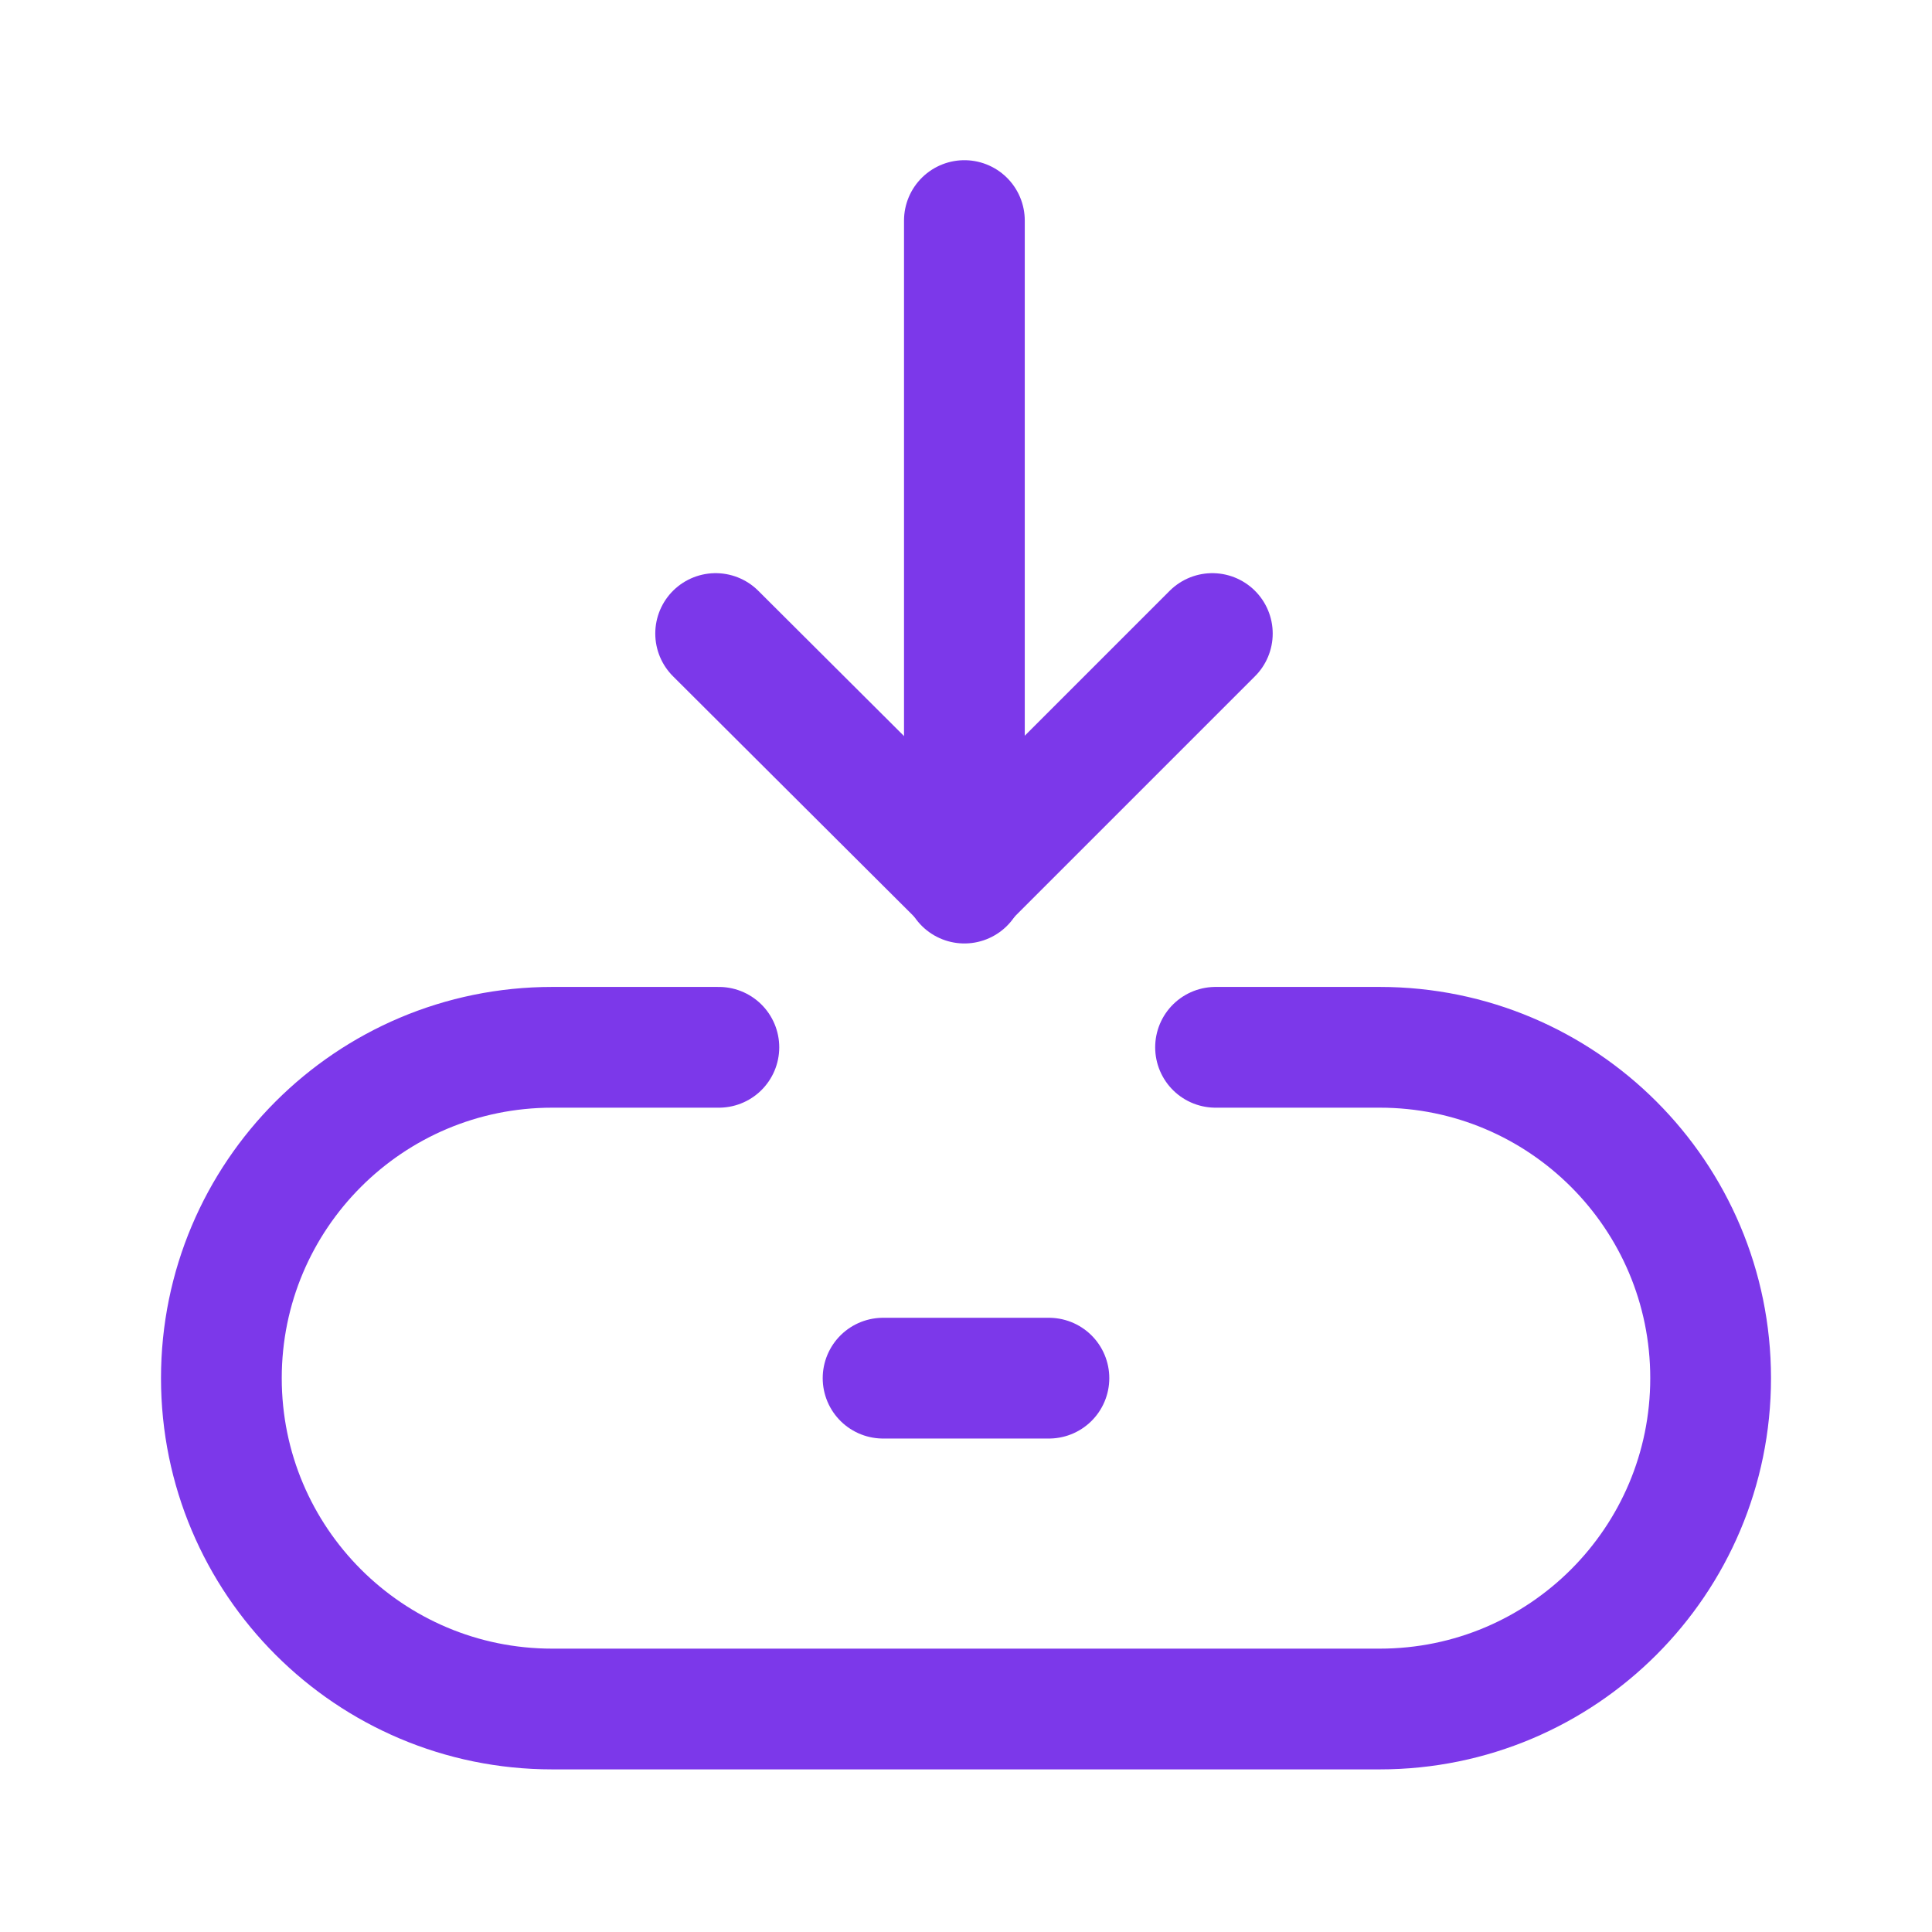<svg width="24" height="24" viewBox="0 0 24 24" fill="none" xmlns="http://www.w3.org/2000/svg">
<path d="M11.98 10.97V2.74" stroke="#7C38EA" stroke-width="1.5" stroke-linecap="round" stroke-linejoin="round"/>
<path d="M15.06 7.87L11.98 10.95" stroke="#7C38EA" stroke-width="1.5" stroke-linecap="round" stroke-linejoin="round"/>
<path d="M8.89 7.87L11.98 10.95" stroke="#7C38EA" stroke-width="1.5" stroke-linecap="round" stroke-linejoin="round"/>
<path d="M10.97 17.12H13.03" stroke="#7C38EA" stroke-width="1.5" stroke-linecap="round" stroke-linejoin="round"/>
<path d="M15.1 13.01H17.14C19.41 13.01 21.25 14.85 21.25 17.12C21.25 19.39 19.41 21.23 17.14 21.23H6.86C4.59 21.23 2.75 19.39 2.75 17.12C2.75 14.85 4.59 13.01 6.86 13.01H8.93" stroke="#7C38EA" stroke-width="1.5" stroke-linecap="round" stroke-linejoin="round"/>
</svg>
